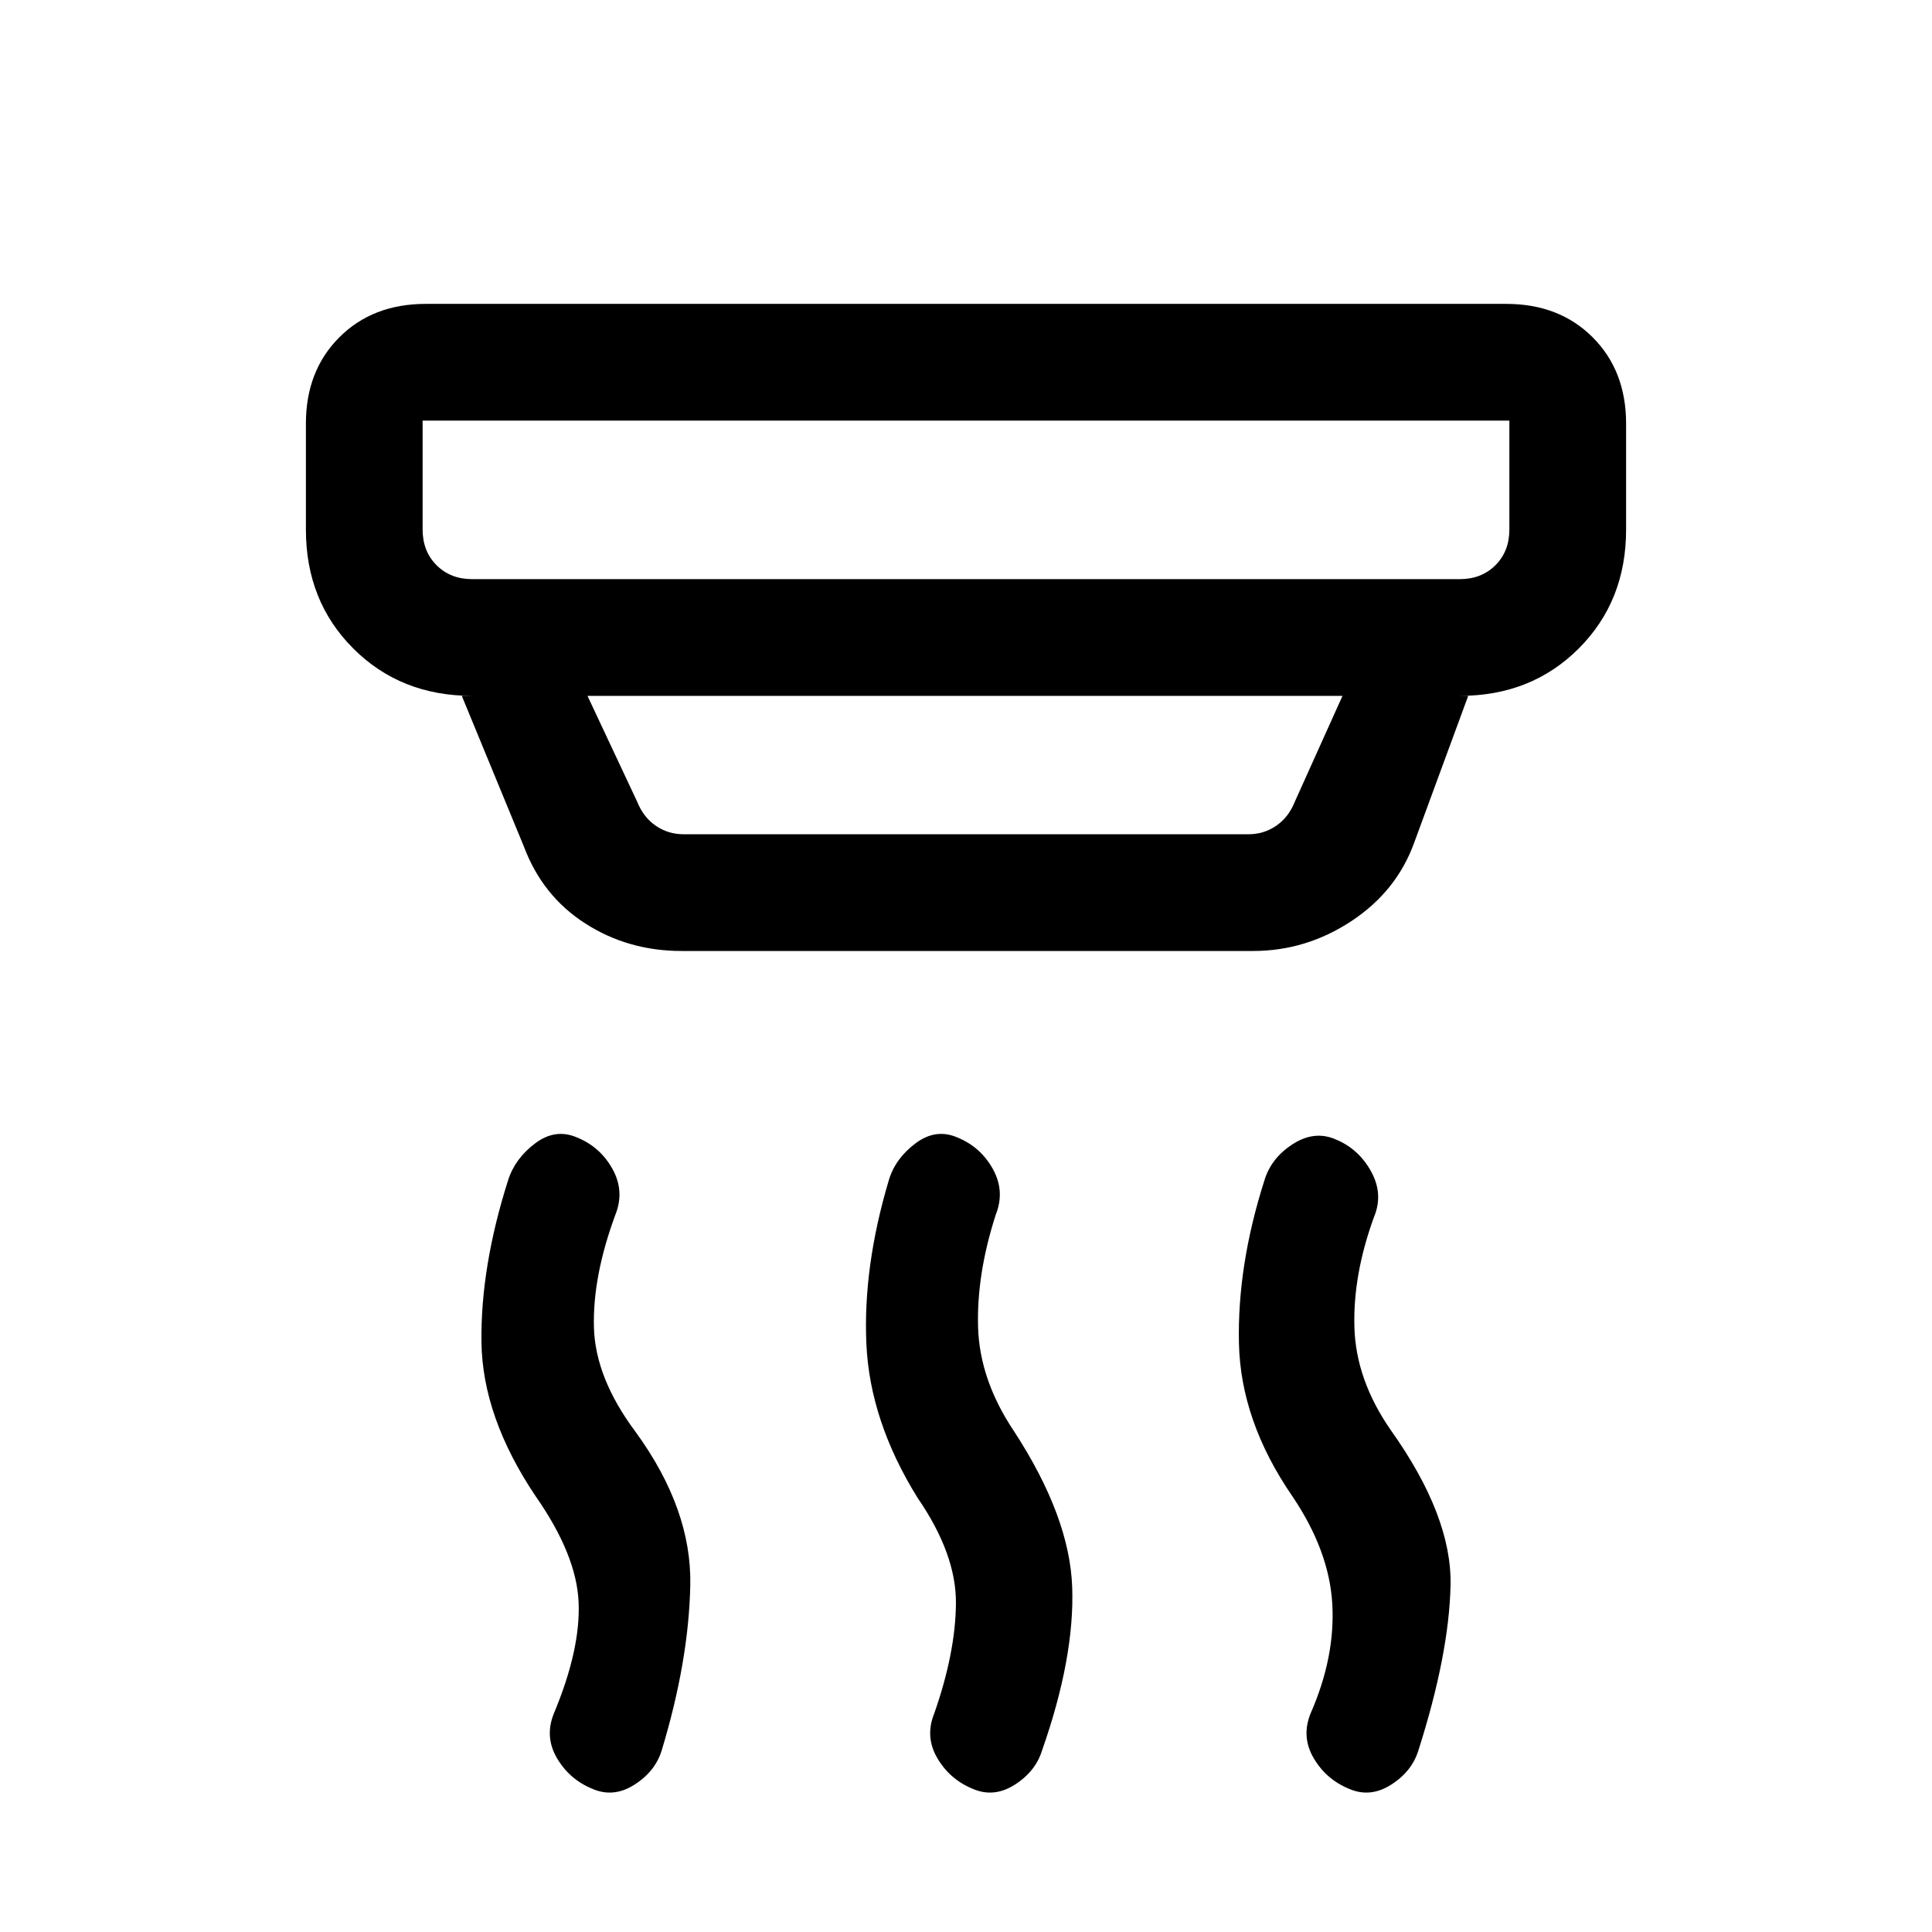 <svg xmlns="http://www.w3.org/2000/svg" height="20" viewBox="0 -960 960 960" width="20"><path d="M483.15-71.23q-11.3-4.69-17.46-15.27-6.15-10.59-1.46-22.12 10.54-30.07 10.77-54.57.23-24.5-19.08-52.58-23.69-38.15-25.42-76.42-1.73-38.27 11.21-81.57 3.21-10.62 13.27-18.16 10.06-7.54 20.8-2.85 11.5 4.69 17.59 15.69 6.09 10.99 1.4 22.7-9.54 29.61-8.77 55.84.77 26.23 17.9 51.78 27.64 42.45 28.87 77.45 1.23 35-15 81.16-3.25 10.47-13.66 17.04-10.42 6.57-20.96 1.88Zm-189 0q-11.3-4.69-17.46-15.27-6.15-10.59-1.46-22.12 13.31-31.84 12.27-55.34-1.04-23.5-21.35-52.58-26.46-39.38-26.92-76.65-.46-37.27 13.25-80.38 3.44-10.81 13.5-18.35 10.06-7.54 20.8-2.85 11.5 4.69 17.59 15.69 6.09 10.99 1.4 22.7-11.31 30.61-10.65 55.84.65 25.23 20.73 52.08 27.92 38.38 27.15 76.15-.77 37.77-14.23 82.16-3.25 10.47-13.66 17.04-10.42 6.57-20.96 1.88Zm376 0q-11.3-4.69-17.46-15.27-6.15-10.59-1.46-22.12 12.31-28.07 10.77-54.46-1.54-26.38-19.85-53.46-25.69-37.38-26.53-76.04-.85-38.65 12.69-80.98 3.39-11.14 14.19-18.02 10.81-6.88 21.35-2.19 11.3 4.69 17.46 15.89 6.15 11.19 1.46 22.5-10.54 28.84-9.77 54.96.77 26.11 18.08 51.05 30.46 42.83 29.69 77.18-.77 34.34-16 82.04-3.25 10.47-13.66 17.04-10.42 6.57-20.96 1.88ZM210-751v54.15q0 10.77 6.92 17.7 6.93 6.92 17.7 6.92h490.76q10.77 0 17.7-6.92 6.92-6.93 6.92-17.7V-751H210Zm81.92 136.77 24.7 52.61q3.07 7.7 9.23 11.93 6.15 4.23 13.84 4.23h280.62q7.69 0 13.84-4.23 6.16-4.23 9.23-11.93l23.7-52.61H291.92Zm46.77 126.77q-26.55 0-47.85-13.66-21.3-13.65-30.53-38.26l-30.85-74.85h5.16q-35.55 0-59.09-23.54Q152-661.3 152-696.85v-52.61q0-26.32 16.61-42.93T211.54-809h536.92q26.32 0 42.93 16.61T808-749.46v52.61q0 35.55-23.53 59.08-23.54 23.54-59.09 23.54h4.16l-26.77 72.77q-8.73 24.29-31.25 39.14-22.52 14.86-48.9 14.86H338.69ZM210-751v78.77V-751Z"/></svg>